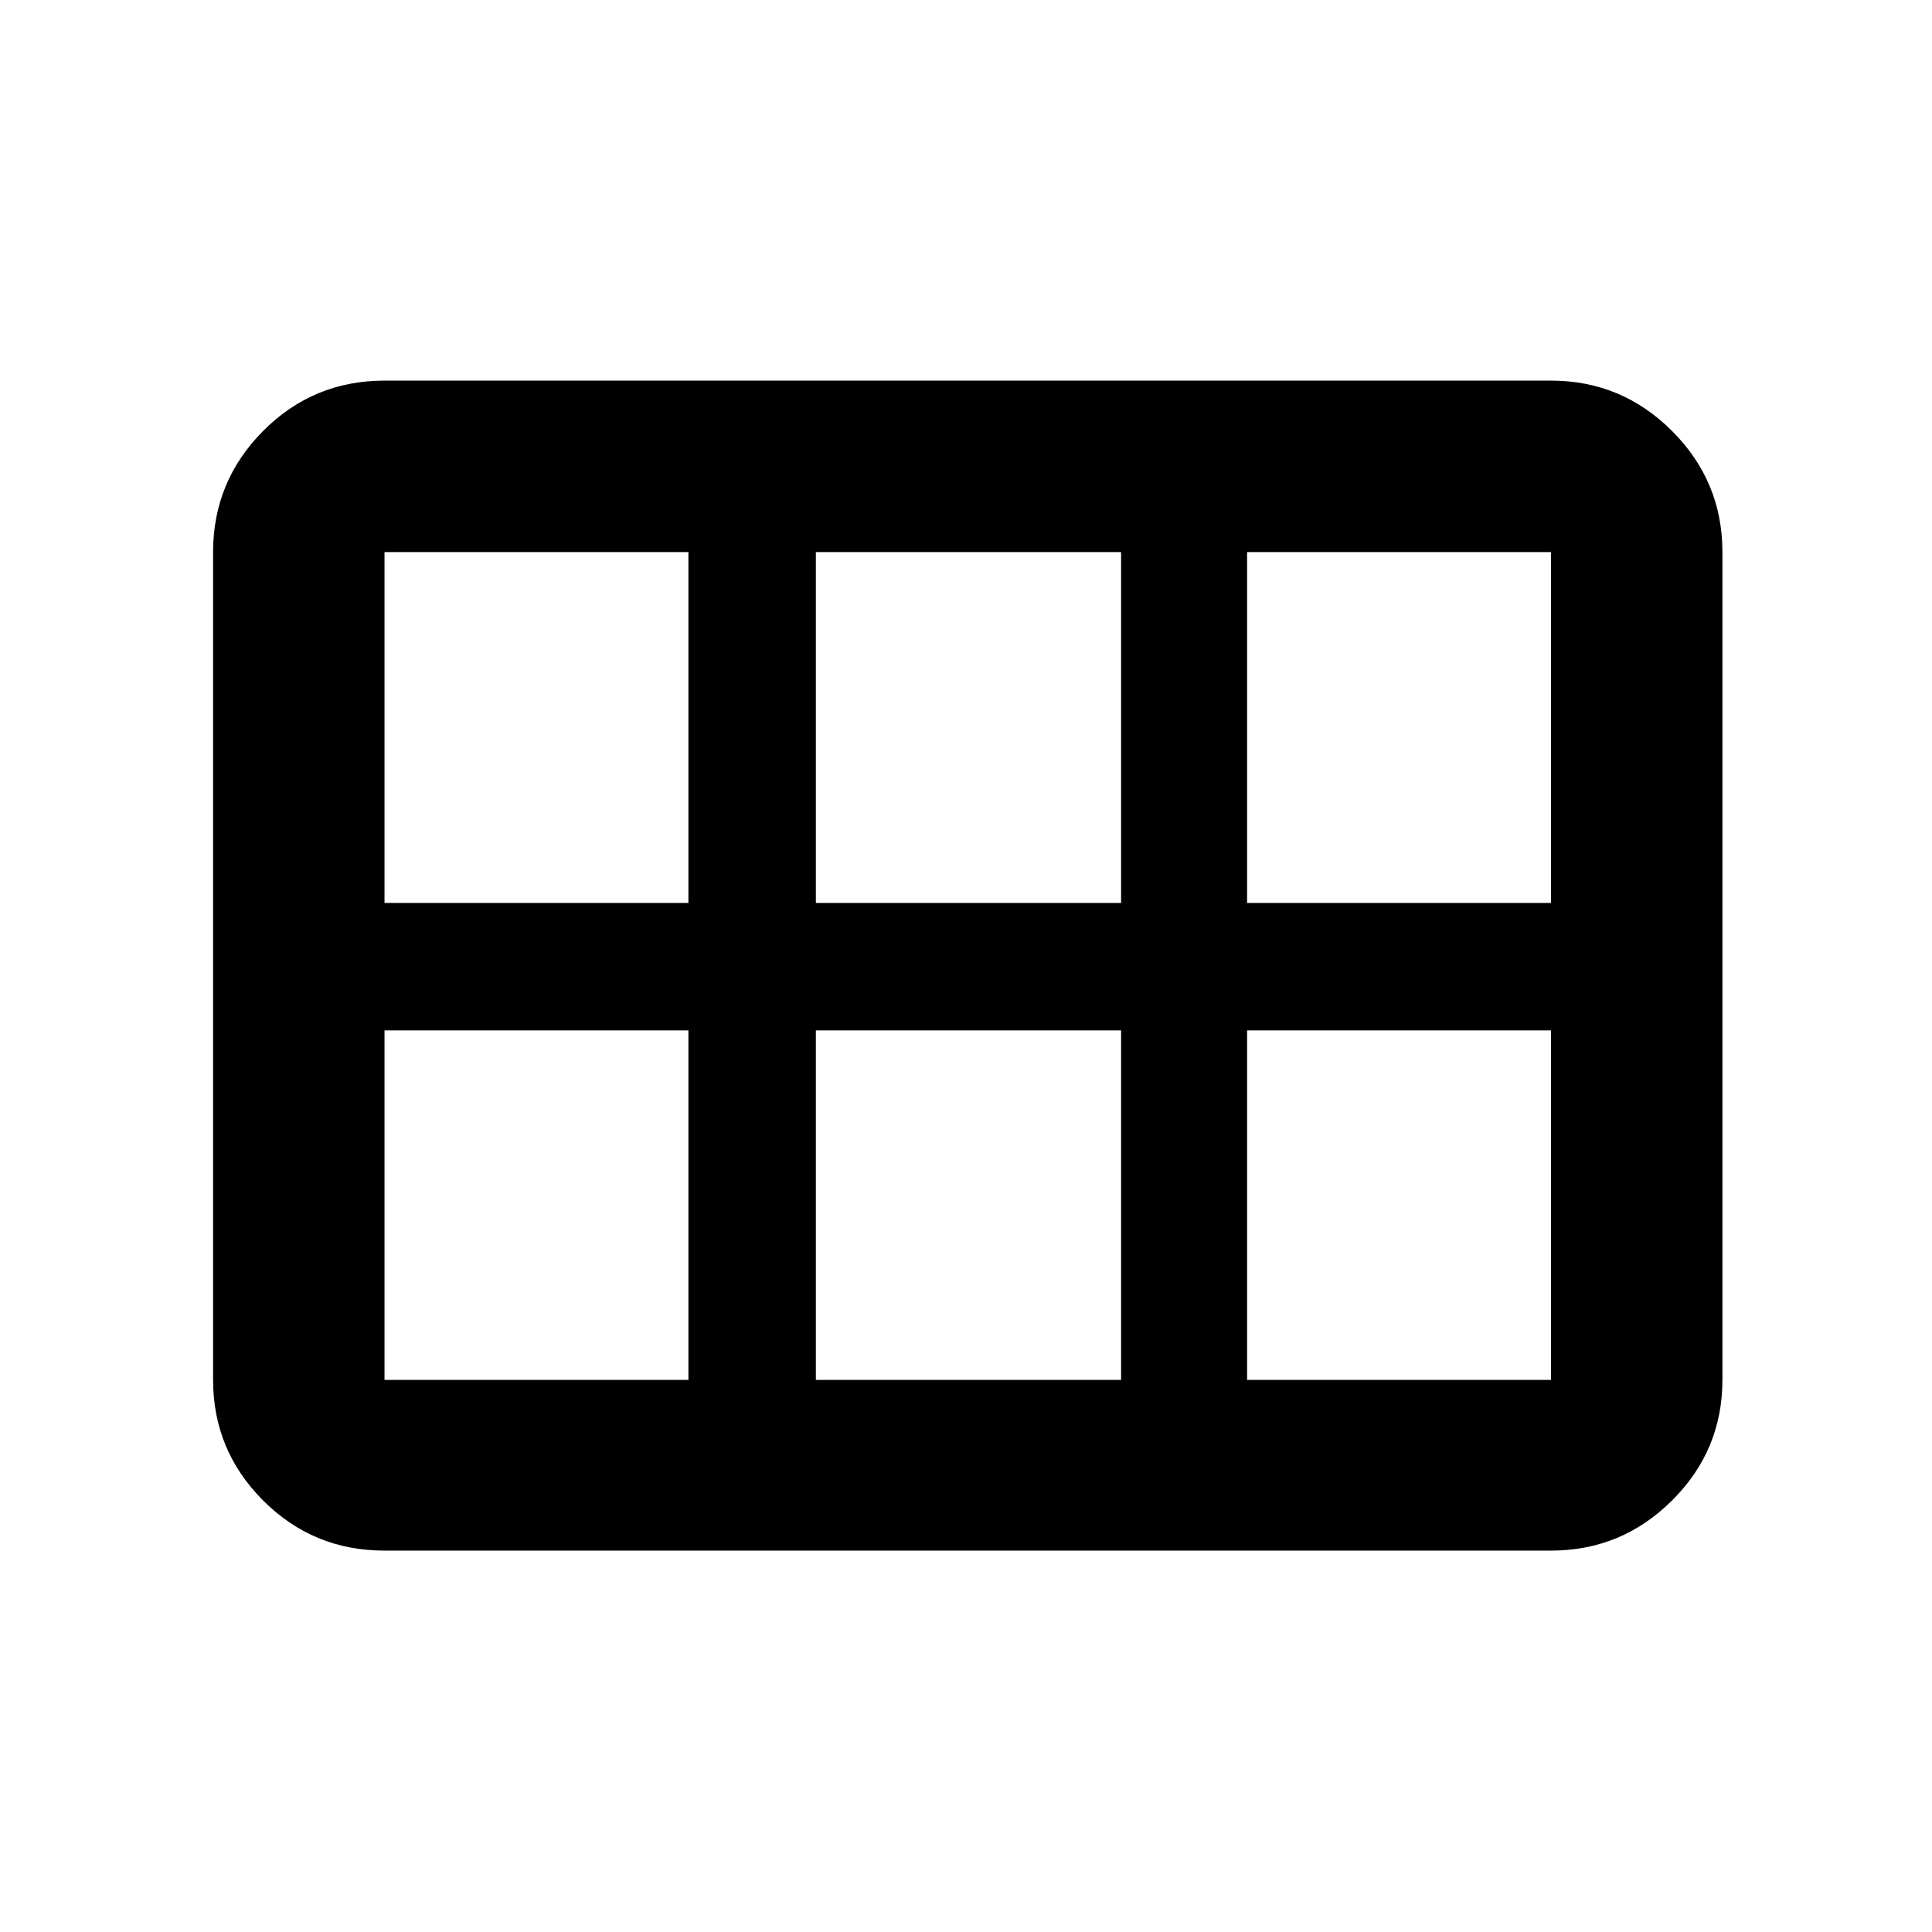 <svg xmlns="http://www.w3.org/2000/svg" height="40" viewBox="0 -960 960 960" width="40"><path d="M619.67-511.33h151v-174.35h-151v174.35Zm-214.27 0h151.67v-174.35H405.4v174.35Zm-214.34 0h151.01v-174.35H191.06v174.35Zm0 237.01h151.01V-448H191.06v173.68Zm214.34 0h151.67V-448H405.4v173.68Zm214.27 0h151V-448h-151v173.68Zm-513.79 0v-411.36q0-35.14 24.86-60.17 24.87-25.02 60.32-25.02h579.61q35.14 0 60.16 25.02 25.03 25.03 25.03 60.17v411.36q0 34.99-25.03 59.9-25.02 24.91-60.16 24.91H191.06q-35.45 0-60.32-24.91-24.86-24.91-24.86-59.9Z"/></svg>